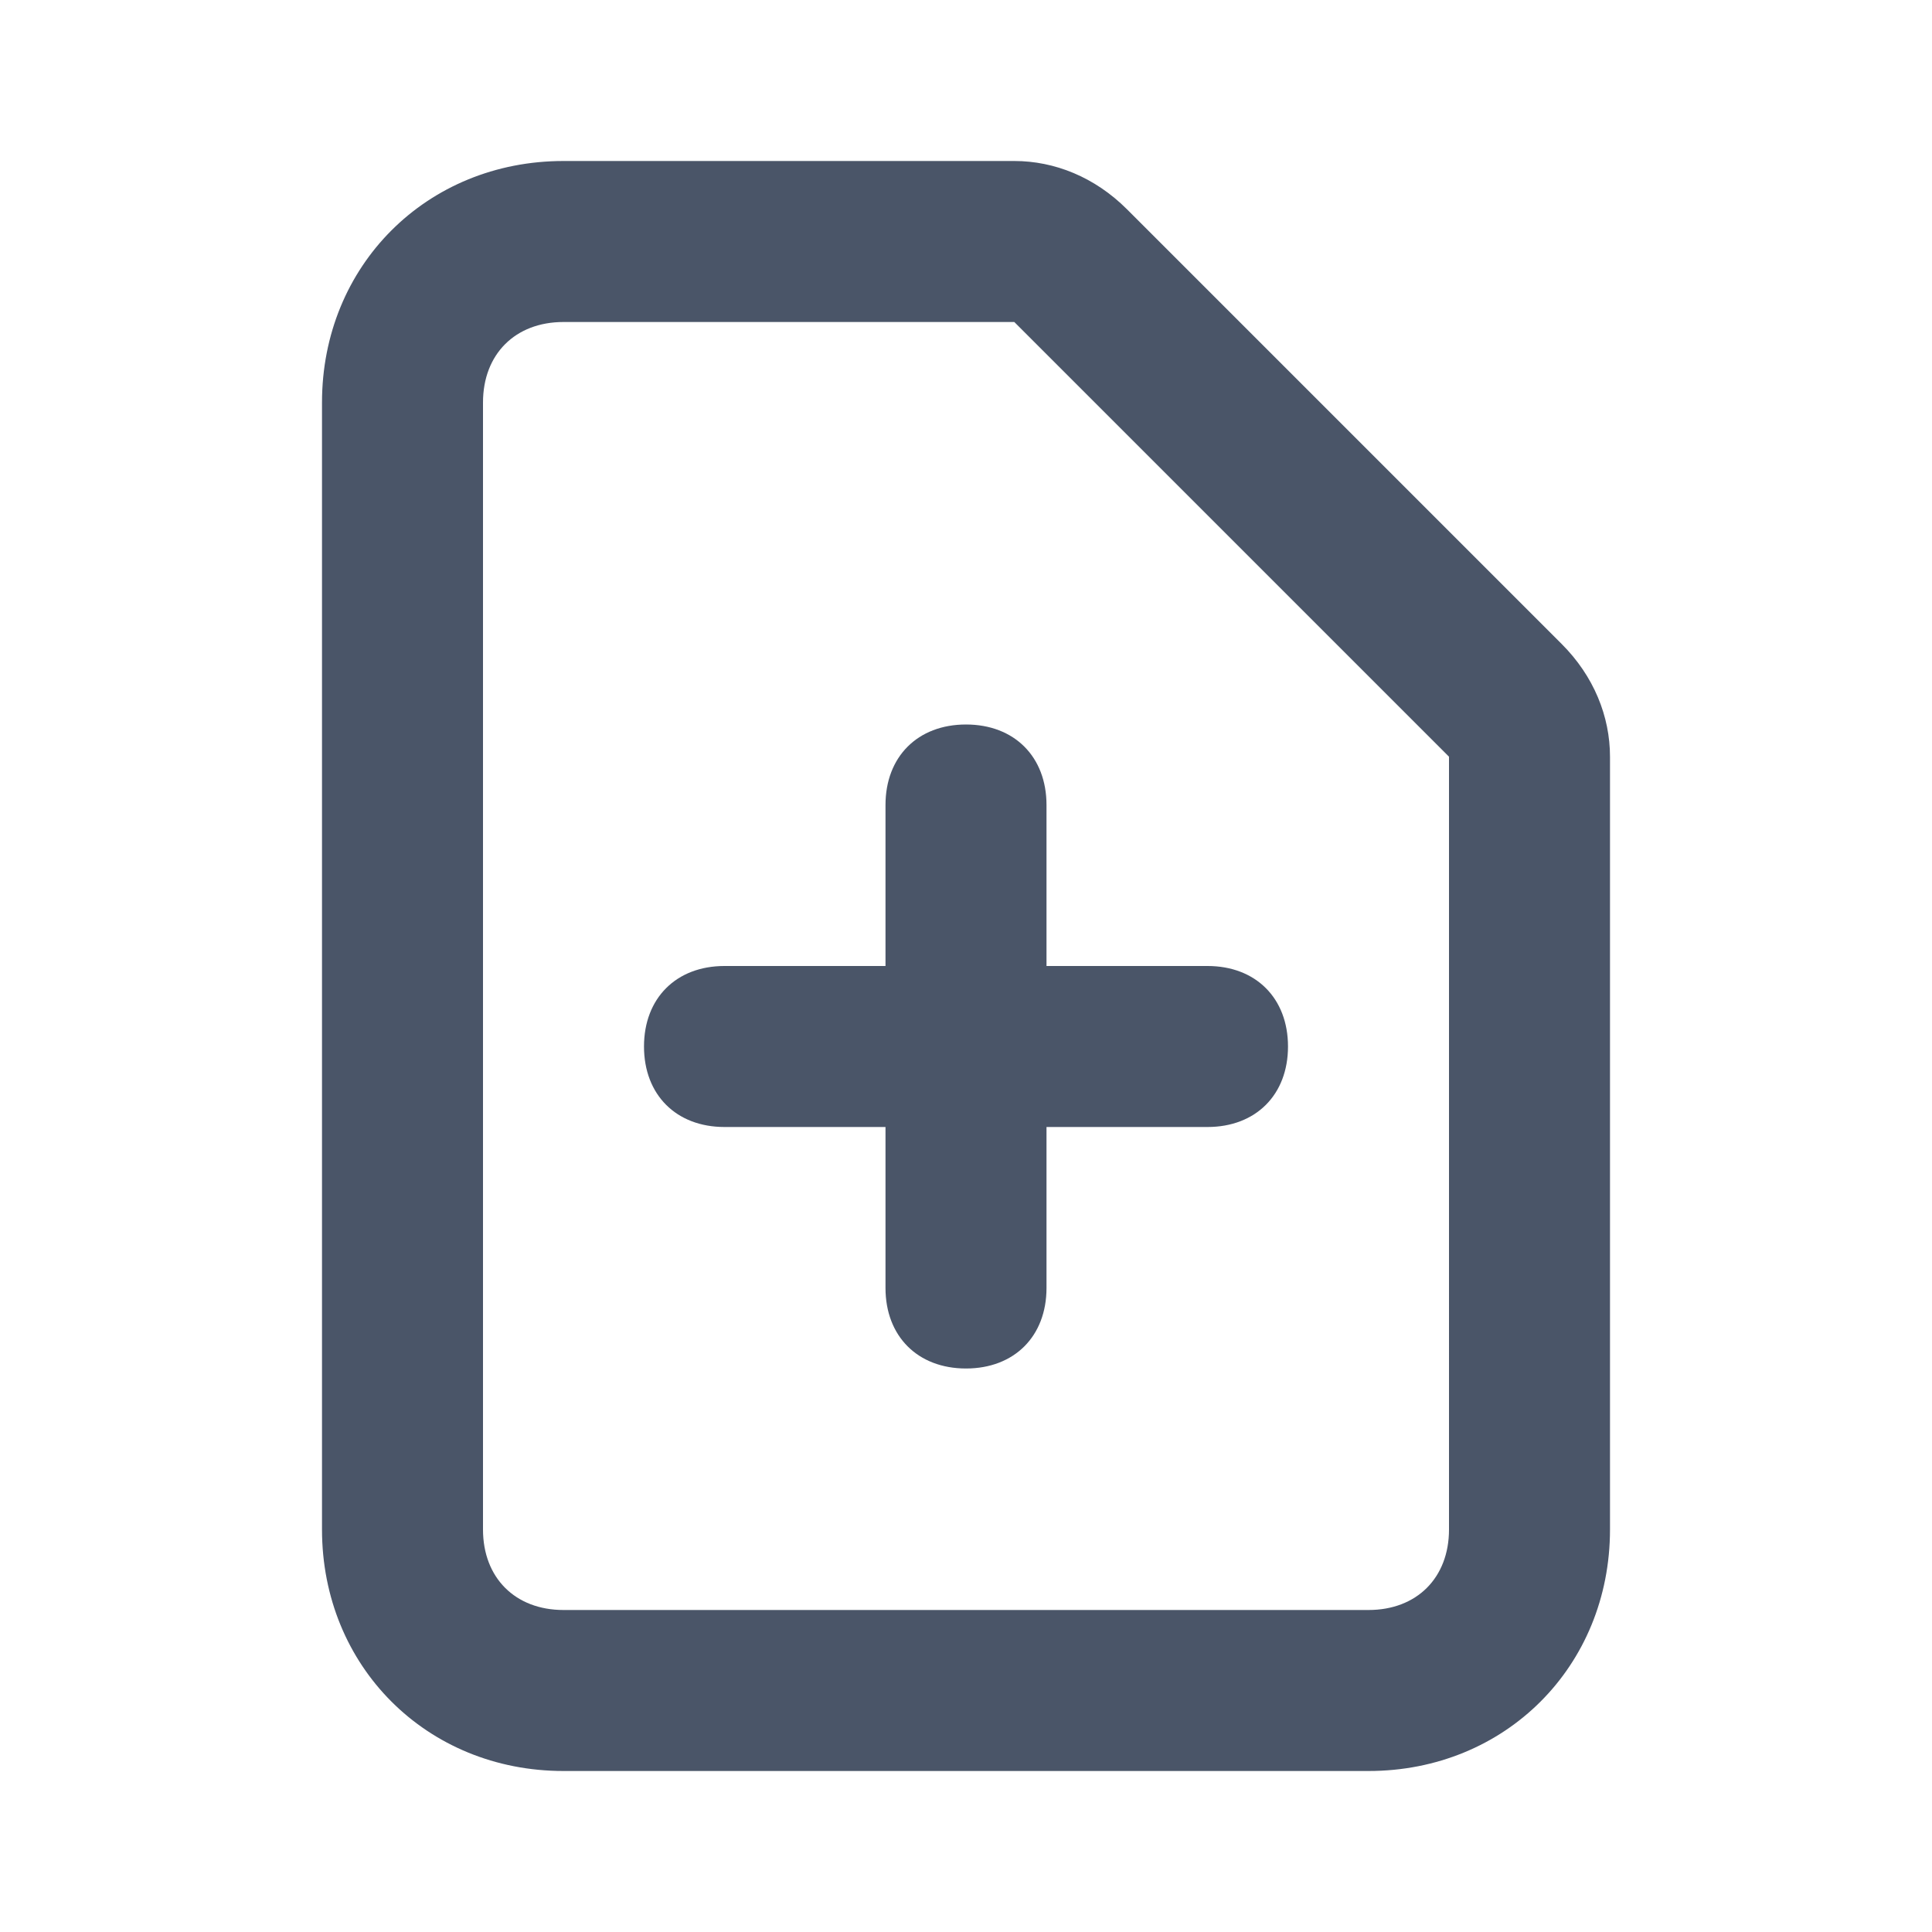 <?xml version="1.0" encoding="utf-8"?>
<!-- Generator: Adobe Illustrator 24.1.3, SVG Export Plug-In . SVG Version: 6.00 Build 0)  -->
<svg version="1.1" id="Layer_1" xmlns="http://www.w3.org/2000/svg" xmlns:xlink="http://www.w3.org/1999/xlink" x="0px" y="0px"
	 viewBox="0 0 24 24" style="enable-background:new 0 0 24 24;" xml:space="preserve">
<style type="text/css">
	.st0{fill:#4A5568;}
</style>
<g>
	<path class="st0" d="M17,22H7c-1.7,0-3-1.3-3-3V5c0-1.7,1.3-3,3-3h5.6c0.5,0,1,0.2,1.4,0.6L19.4,8C19.8,8.4,20,8.9,20,9.4V19
		C20,20.7,18.7,22,17,22z M7,4C6.4,4,6,4.4,6,5v14c0,0.6,0.4,1,1,1h10c0.6,0,1-0.4,1-1V9.4L12.6,4H7z M12,17c-0.6,0-1-0.4-1-1v-2H9
		c-0.6,0-1-0.4-1-1c0-0.6,0.4-1,1-1h2v-2c0-0.6,0.4-1,1-1s1,0.4,1,1v2h2c0.6,0,1,0.4,1,1c0,0.6-0.4,1-1,1h-2v2
		C13,16.6,12.6,17,12,17z"/>
</g>
</svg>
